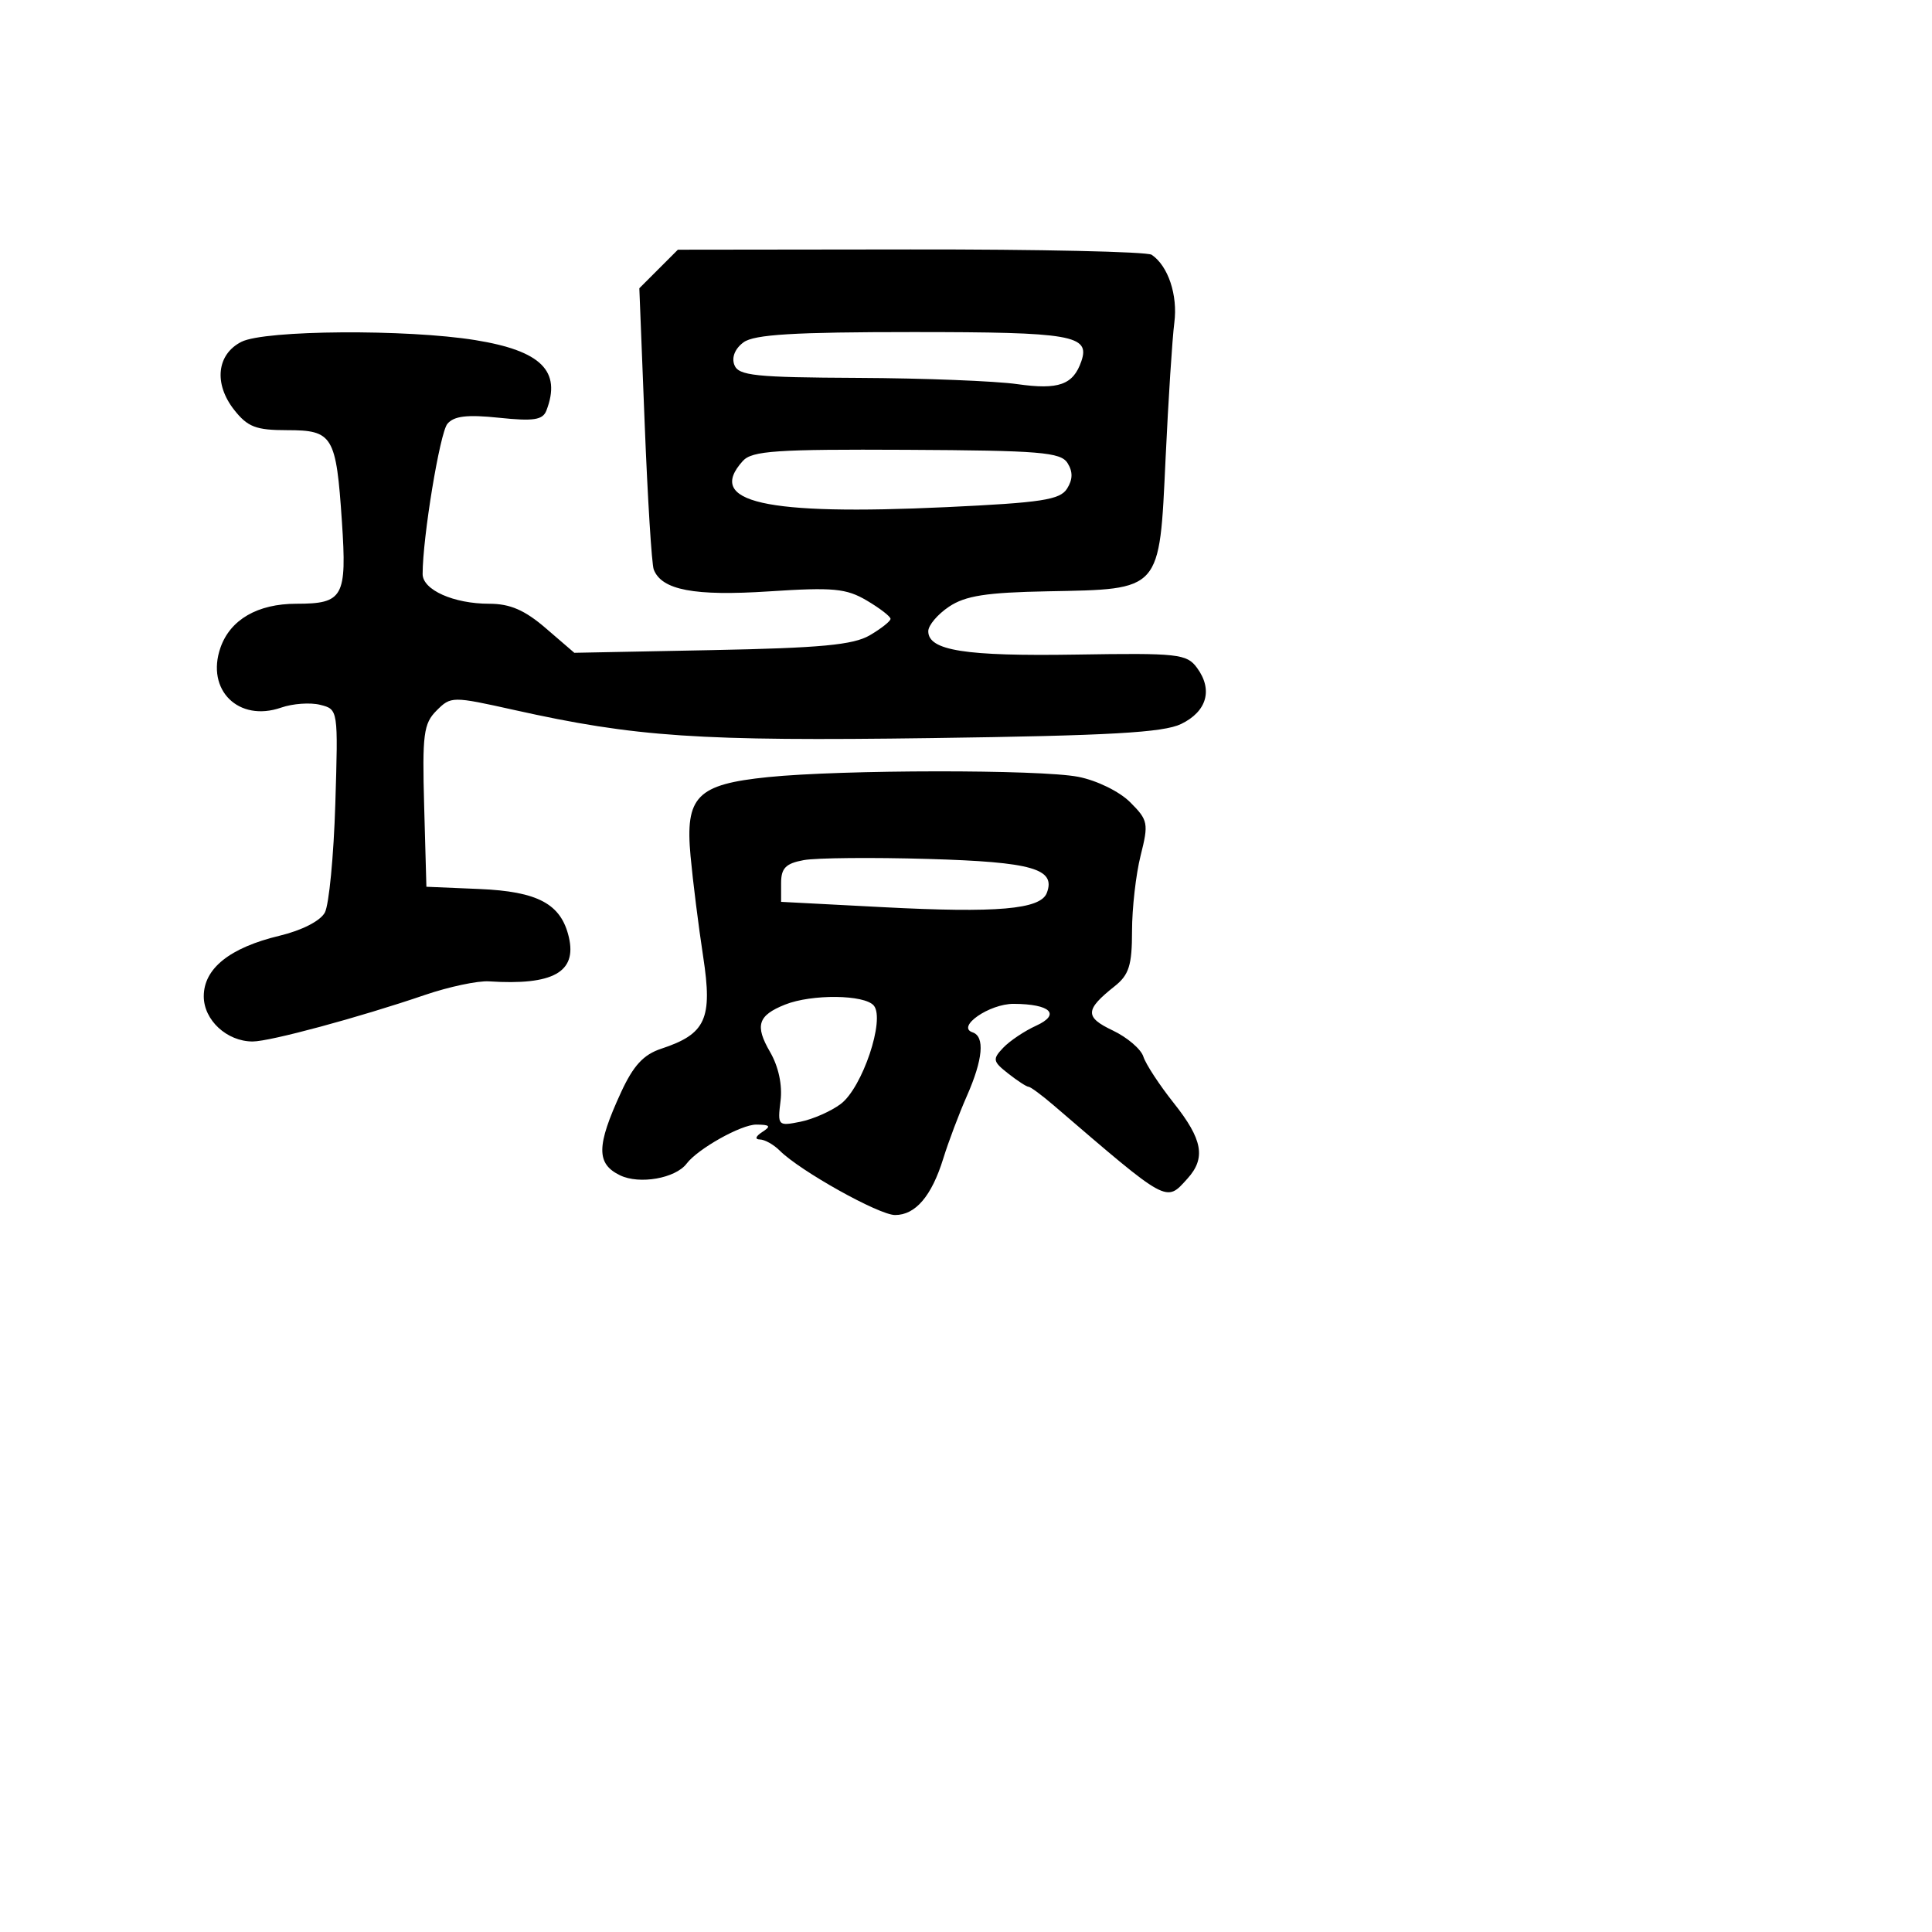 <svg xmlns="http://www.w3.org/2000/svg" width="256" height="256" viewBox="0 0 256 256" version="1.1">
	<path d="M 87.269 35.640 L 84.715 38.194 85.426 56.192 C 85.816 66.092, 86.355 74.762, 86.623 75.460 C 87.670 78.189, 91.996 79.010, 101.908 78.361 C 110.405 77.804, 112.134 77.966, 114.857 79.575 C 116.586 80.596, 118 81.687, 118 82 C 118 82.313, 116.763 83.293, 115.250 84.179 C 113.067 85.457, 108.751 85.862, 94.301 86.144 L 76.102 86.500 72.328 83.250 C 69.528 80.839, 67.592 80, 64.824 80 C 60.115 80, 56 78.164, 56 76.063 C 56 71.212, 58.282 57.365, 59.280 56.163 C 60.145 55.121, 61.899 54.914, 66.124 55.355 C 70.717 55.835, 71.920 55.651, 72.403 54.393 C 74.411 49.159, 71.710 46.483, 62.988 45.068 C 53.906 43.594, 35.099 43.728, 32 45.288 C 28.722 46.938, 28.300 50.841, 31.025 54.305 C 32.811 56.576, 33.916 57, 38.037 57 C 44.108 57, 44.540 57.721, 45.305 69.109 C 45.977 79.120, 45.489 80, 39.265 80 C 34.138 80, 30.509 82.101, 29.212 85.821 C 27.256 91.432, 31.613 95.728, 37.262 93.759 C 38.788 93.227, 41.111 93.062, 42.425 93.392 C 44.812 93.991, 44.814 94.005, 44.431 106.518 C 44.219 113.407, 43.596 119.887, 43.044 120.917 C 42.450 122.027, 40.001 123.280, 37.032 123.992 C 30.445 125.572, 27 128.328, 27 132.016 C 27 135.167, 30.060 137.998, 33.473 138.003 C 35.761 138.007, 47.586 134.813, 56.296 131.838 C 59.484 130.750, 63.309 129.938, 64.796 130.035 C 73.268 130.588, 76.461 128.820, 75.376 124.178 C 74.345 119.769, 71.286 118.125, 63.500 117.796 L 56.500 117.500 56.203 106.797 C 55.940 97.305, 56.125 95.875, 57.845 94.155 C 59.753 92.247, 59.915 92.246, 68.142 94.077 C 84.259 97.665, 92.583 98.225, 123.500 97.799 C 147.028 97.475, 154.147 97.073, 156.500 95.934 C 159.926 94.275, 160.743 91.394, 158.611 88.493 C 157.250 86.640, 156.121 86.517, 142.600 86.735 C 127.882 86.973, 123 86.202, 123 83.640 C 123 82.864, 124.237 81.401, 125.750 80.389 C 127.916 78.938, 130.690 78.506, 138.808 78.351 C 153.948 78.062, 153.613 78.439, 154.443 60.802 C 154.813 52.936, 155.335 44.821, 155.603 42.769 C 156.081 39.114, 154.788 35.233, 152.600 33.758 C 151.995 33.349, 137.623 33.031, 120.661 33.051 L 89.822 33.087 87.269 35.640 M 98.529 45.355 C 97.394 46.185, 96.920 47.348, 97.306 48.355 C 97.853 49.781, 100.039 50.010, 113.719 50.073 C 122.398 50.113, 131.883 50.485, 134.796 50.900 C 140.278 51.680, 142.206 50.992, 143.282 47.872 C 144.473 44.418, 142.067 44, 120.991 44 C 105.228 44, 99.946 44.319, 98.529 45.355 M 98.429 61.079 C 93.471 66.555, 101.284 68.327, 125.395 67.198 C 138.015 66.607, 140.457 66.233, 141.390 64.750 C 142.158 63.528, 142.176 62.503, 141.451 61.353 C 140.546 59.919, 137.803 59.693, 120.136 59.603 C 102.844 59.515, 99.649 59.732, 98.429 61.079 M 101.768 102.971 C 92.334 103.933, 90.772 105.524, 91.501 113.431 C 91.809 116.769, 92.562 122.768, 93.174 126.763 C 94.439 135.018, 93.532 137.009, 87.615 138.962 C 85.265 139.738, 83.921 141.197, 82.285 144.750 C 79.018 151.843, 78.991 154.201, 82.158 155.734 C 84.727 156.978, 89.501 156.141, 90.980 154.187 C 92.470 152.218, 98.210 149.002, 100.210 149.015 C 102.055 149.028, 102.209 149.219, 101 150 C 100.121 150.568, 99.988 150.976, 100.679 150.985 C 101.327 150.993, 102.518 151.660, 103.325 152.468 C 106.009 155.152, 116.469 160.995, 118.595 160.997 C 121.307 161.001, 123.447 158.492, 124.992 153.500 C 125.673 151.300, 127.078 147.575, 128.115 145.223 C 130.255 140.367, 130.525 137.342, 128.866 136.789 C 126.678 136.059, 131.101 133, 134.321 133.015 C 139.203 133.039, 140.597 134.407, 137.278 135.918 C 135.750 136.613, 133.792 137.926, 132.927 138.836 C 131.491 140.347, 131.548 140.643, 133.585 142.245 C 134.812 143.210, 136.025 144, 136.282 144 C 136.539 144, 138.043 145.111, 139.624 146.469 C 154.893 159.578, 154.471 159.347, 157.345 156.171 C 159.810 153.447, 159.363 150.980, 155.528 146.157 C 153.629 143.769, 151.817 141, 151.501 140.004 C 151.185 139.008, 149.358 137.449, 147.440 136.539 C 143.715 134.771, 143.758 133.808, 147.703 130.677 C 149.598 129.174, 150 127.896, 150 123.370 C 150 120.354, 150.513 115.847, 151.141 113.356 C 152.213 109.096, 152.131 108.676, 149.754 106.300 C 148.328 104.874, 145.327 103.406, 142.864 102.930 C 137.776 101.947, 111.548 101.973, 101.768 102.971 M 106.500 113.970 C 104.117 114.407, 103.500 115.032, 103.500 117.010 L 103.500 119.500 117 120.205 C 132.130 120.996, 137.872 120.498, 138.706 118.323 C 139.936 115.117, 136.803 114.218, 123 113.815 C 115.575 113.598, 108.150 113.668, 106.500 113.970 M 104.028 133.113 C 100.425 134.551, 100.001 135.882, 102.031 139.380 C 103.159 141.324, 103.685 143.772, 103.426 145.874 C 103.021 149.159, 103.090 149.232, 106.044 148.641 C 107.713 148.307, 110.127 147.243, 111.409 146.276 C 114.269 144.119, 117.305 135.086, 115.788 133.250 C 114.574 131.781, 107.570 131.700, 104.028 133.113" stroke="none" fill="black" fill-rule="evenodd"/>
</svg>